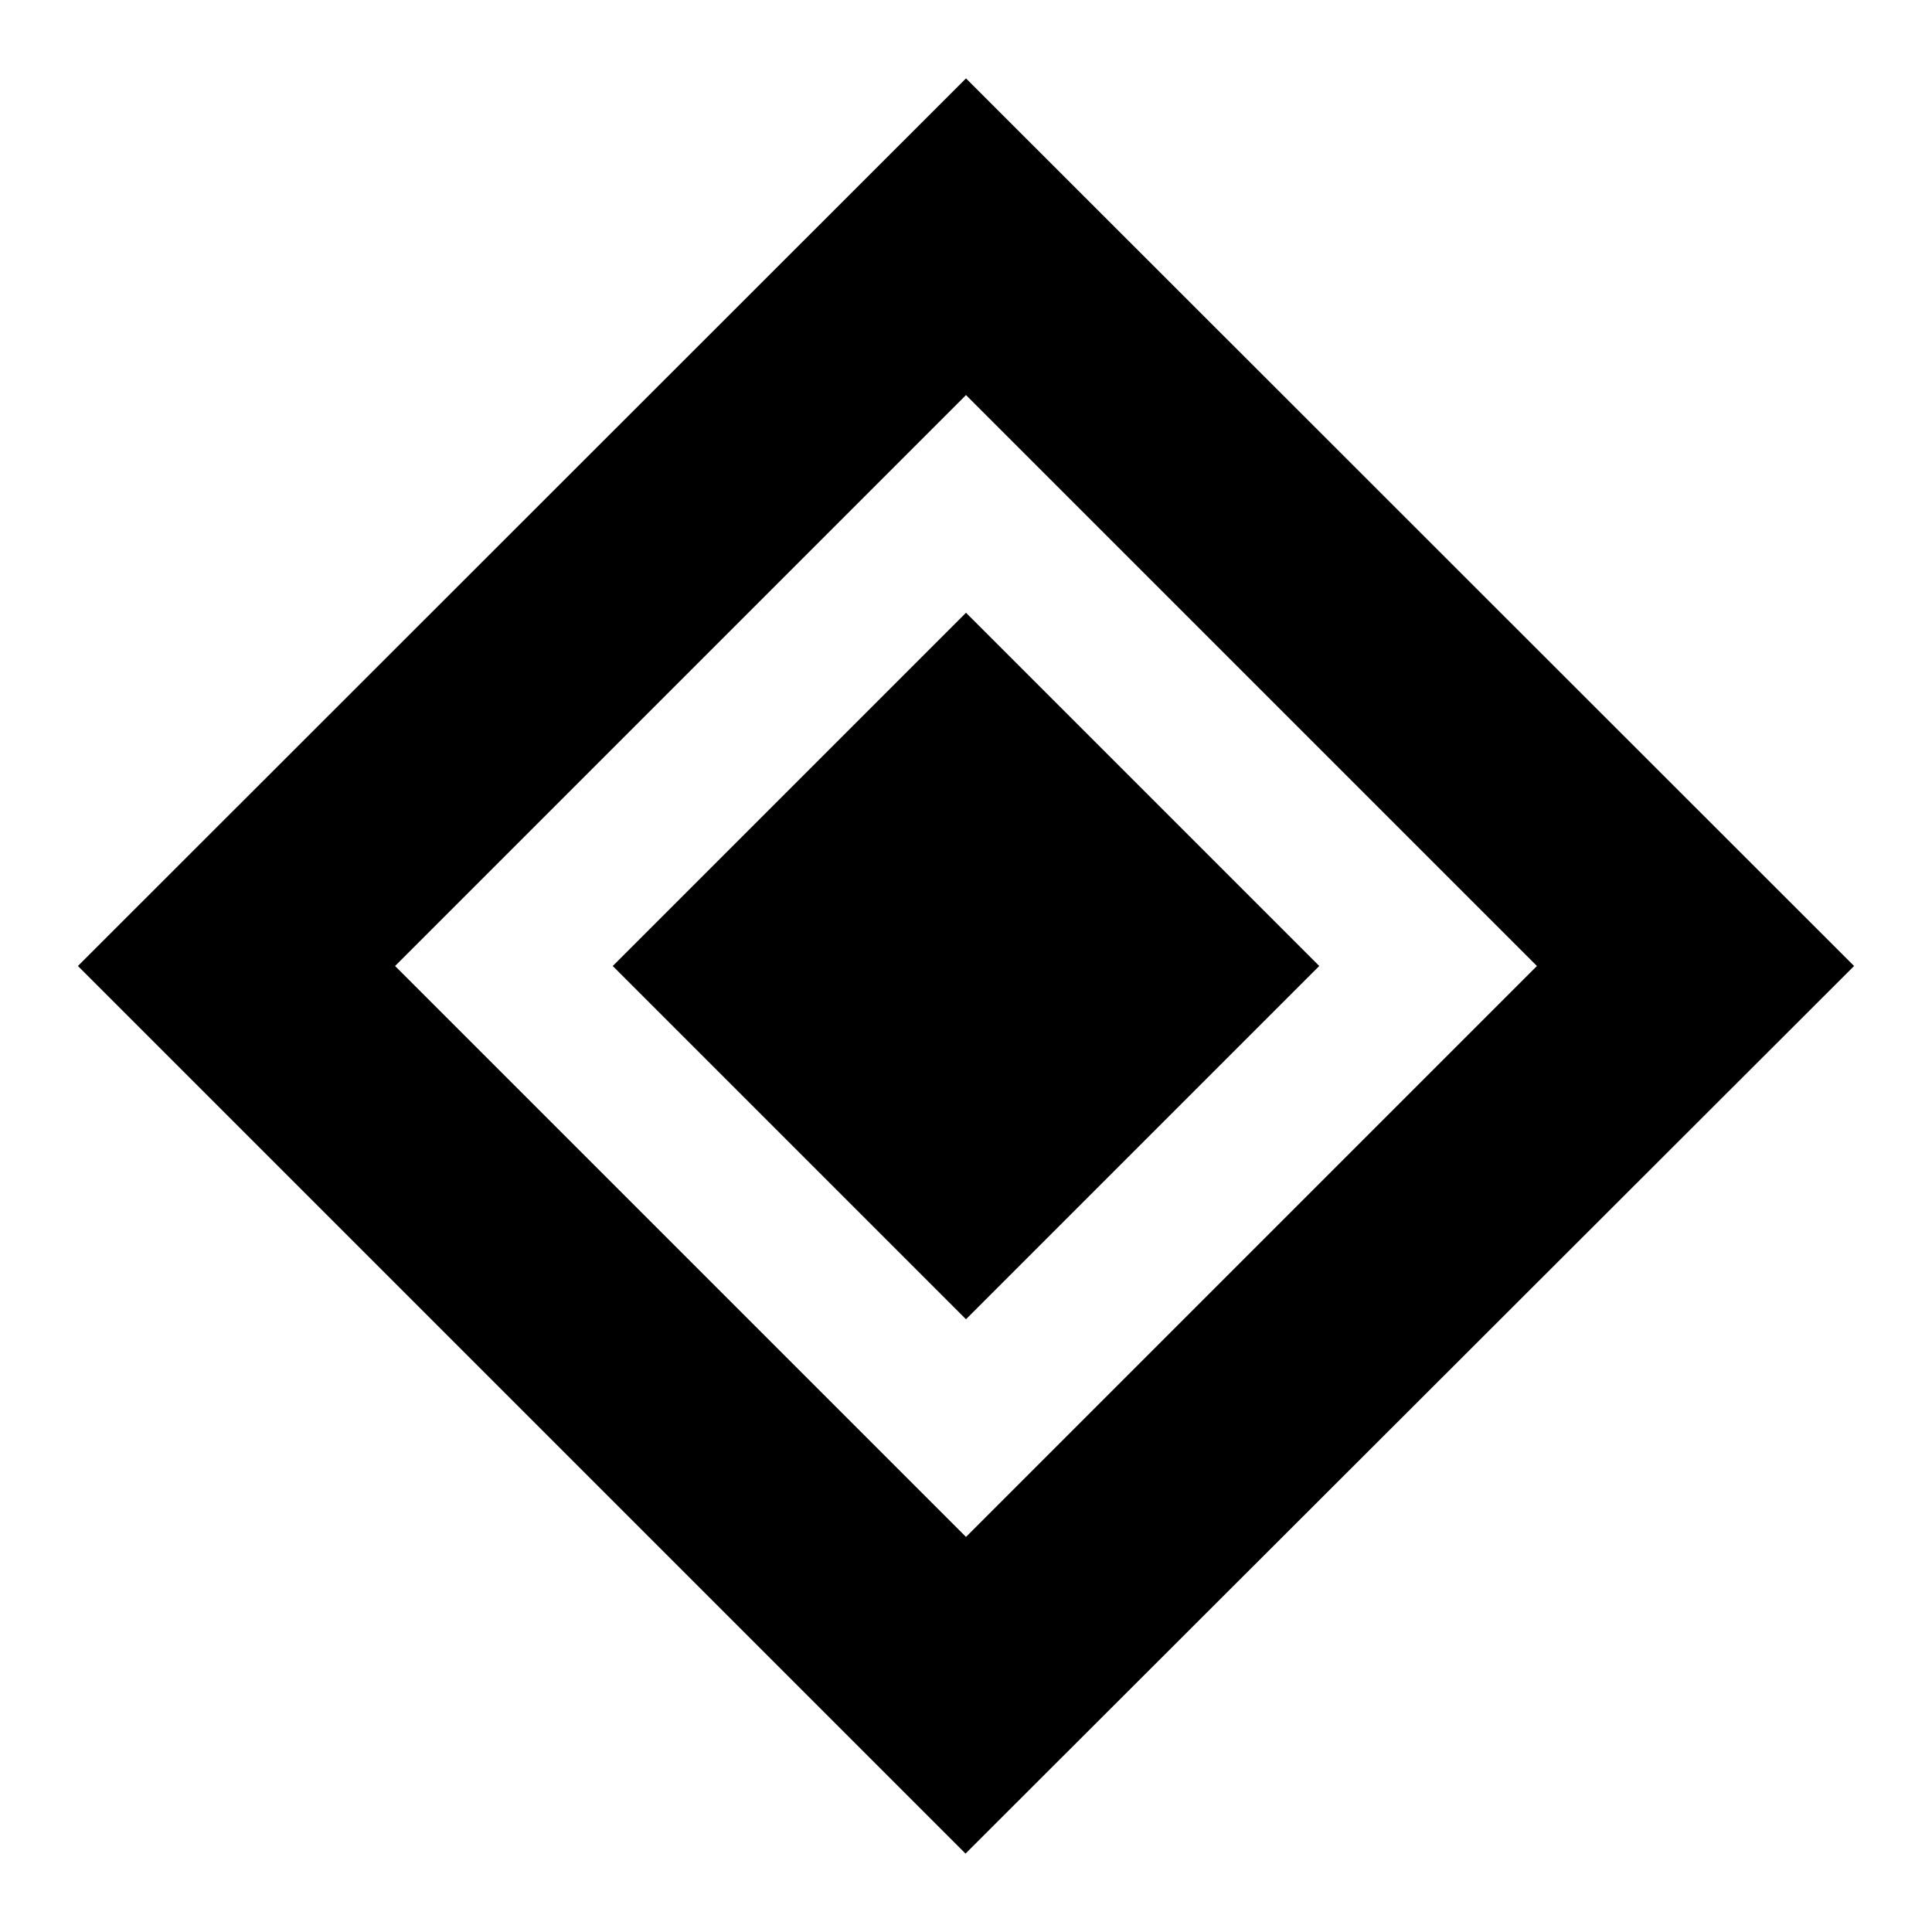 <svg xmlns="http://www.w3.org/2000/svg" height="24" viewBox="0 -960 960 960" width="24"><path d="M480-304.478 304.478-480 480-655.522 655.522-480 480-304.478Zm-.239 265.522L38.717-480 480-921.044 921.283-480 479.761-38.956ZM480-196.304 763.696-480 480-763.696 196.304-480 480-196.304Z"/></svg>